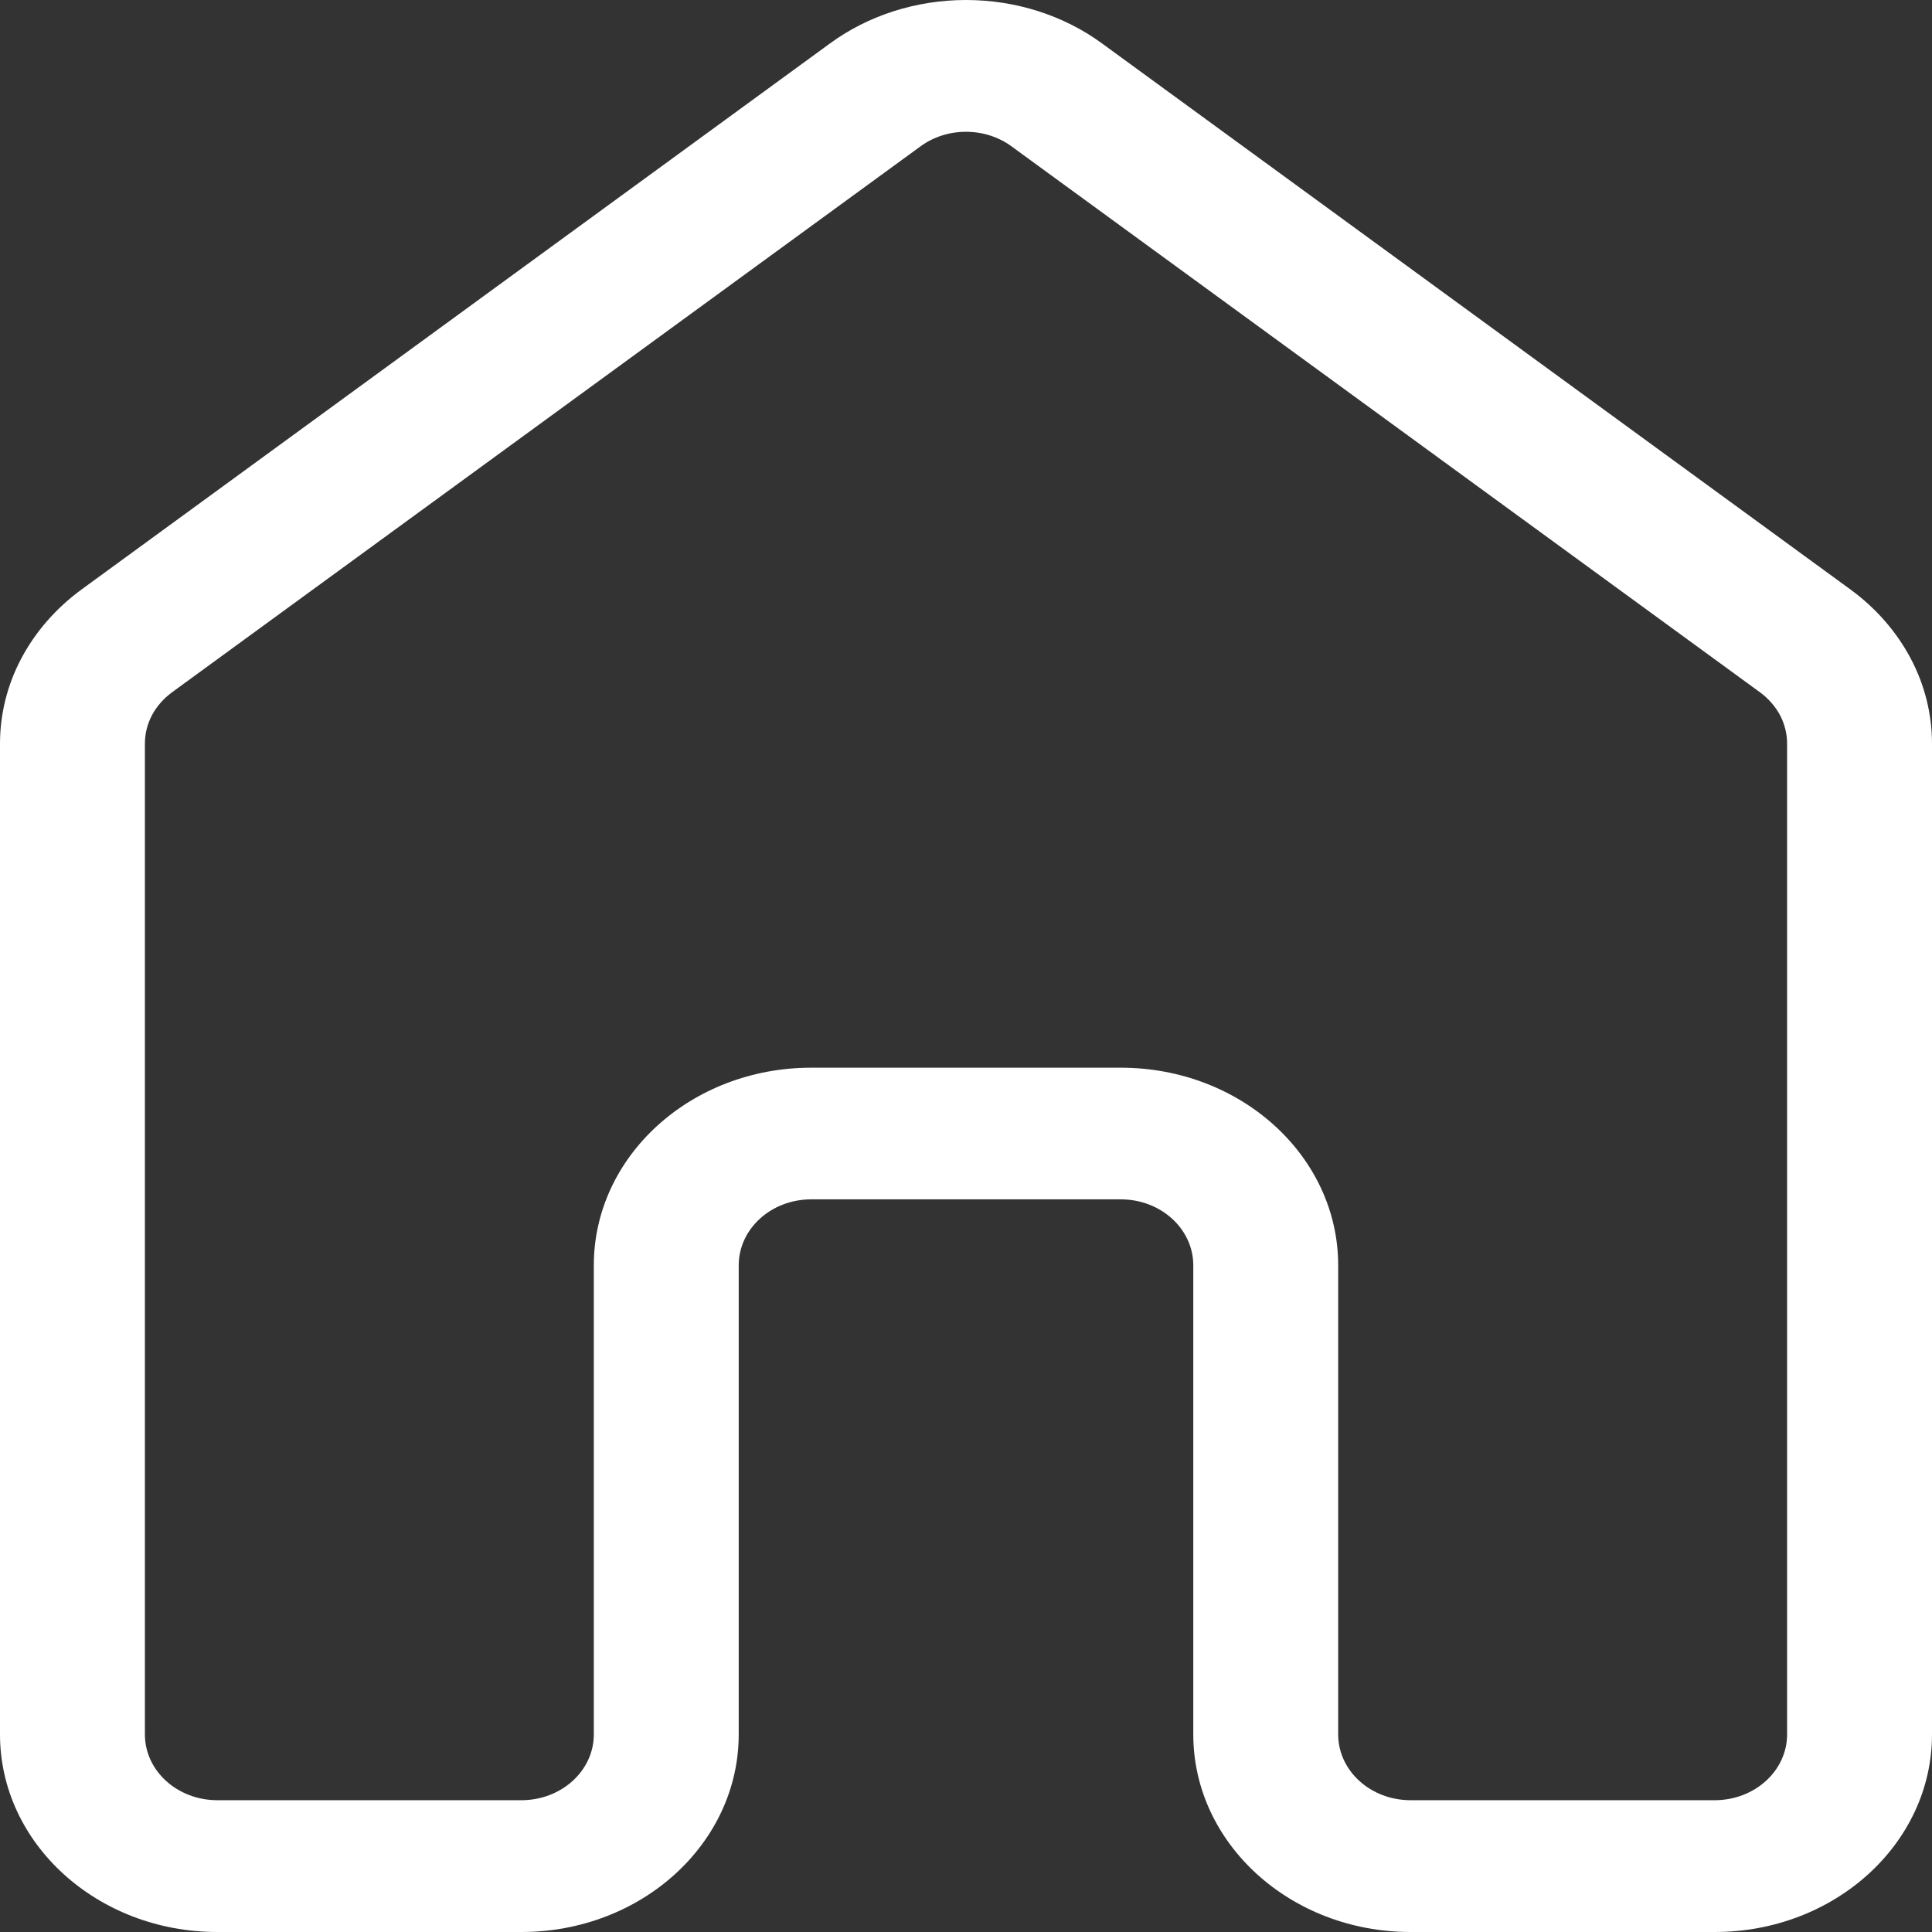 <svg width="14" height="14" viewBox="0 0 14 14" fill="none" xmlns="http://www.w3.org/2000/svg">
<rect x="0" y="0" width="14" height="14" fill="#333333" stroke="none"/>
<path d="M6.014 0.315C6.292 0.111 6.641 0 7 0C7.359 0 7.708 0.111 7.986 0.315L13.411 4.273C13.595 4.408 13.744 4.579 13.846 4.772C13.948 4.965 14 5.176 14 5.389V12.568C14 13.359 13.295 14 12.425 14H10.222C9.352 14 8.647 13.359 8.647 12.568V9.169C8.647 8.905 8.412 8.691 8.122 8.691H5.878C5.588 8.691 5.353 8.905 5.353 9.169V12.568C5.353 13.359 4.648 14 3.778 14H1.575C0.705 14 2.81517e-06 13.359 2.81517e-06 12.568V5.389C-0 5.176 0.052 4.965 0.154 4.772C0.256 4.579 0.405 4.408 0.589 4.273L6.014 0.315ZM7.329 1.06C7.236 0.992 7.12 0.955 7 0.955C6.88 0.955 6.764 0.992 6.671 1.06L1.246 5.017C1.185 5.062 1.135 5.119 1.101 5.183C1.067 5.248 1.05 5.318 1.05 5.389V12.568C1.05 12.832 1.285 13.045 1.575 13.045H3.778C4.068 13.045 4.303 12.832 4.303 12.568V9.169C4.303 8.378 5.008 7.737 5.878 7.737H8.122C8.992 7.737 9.697 8.378 9.697 9.169V12.568C9.697 12.832 9.932 13.045 10.222 13.045H12.425C12.715 13.045 12.95 12.832 12.95 12.568V5.389C12.95 5.318 12.933 5.248 12.899 5.183C12.865 5.119 12.815 5.062 12.754 5.017L7.329 1.06Z" fill="white"/>
</svg>
